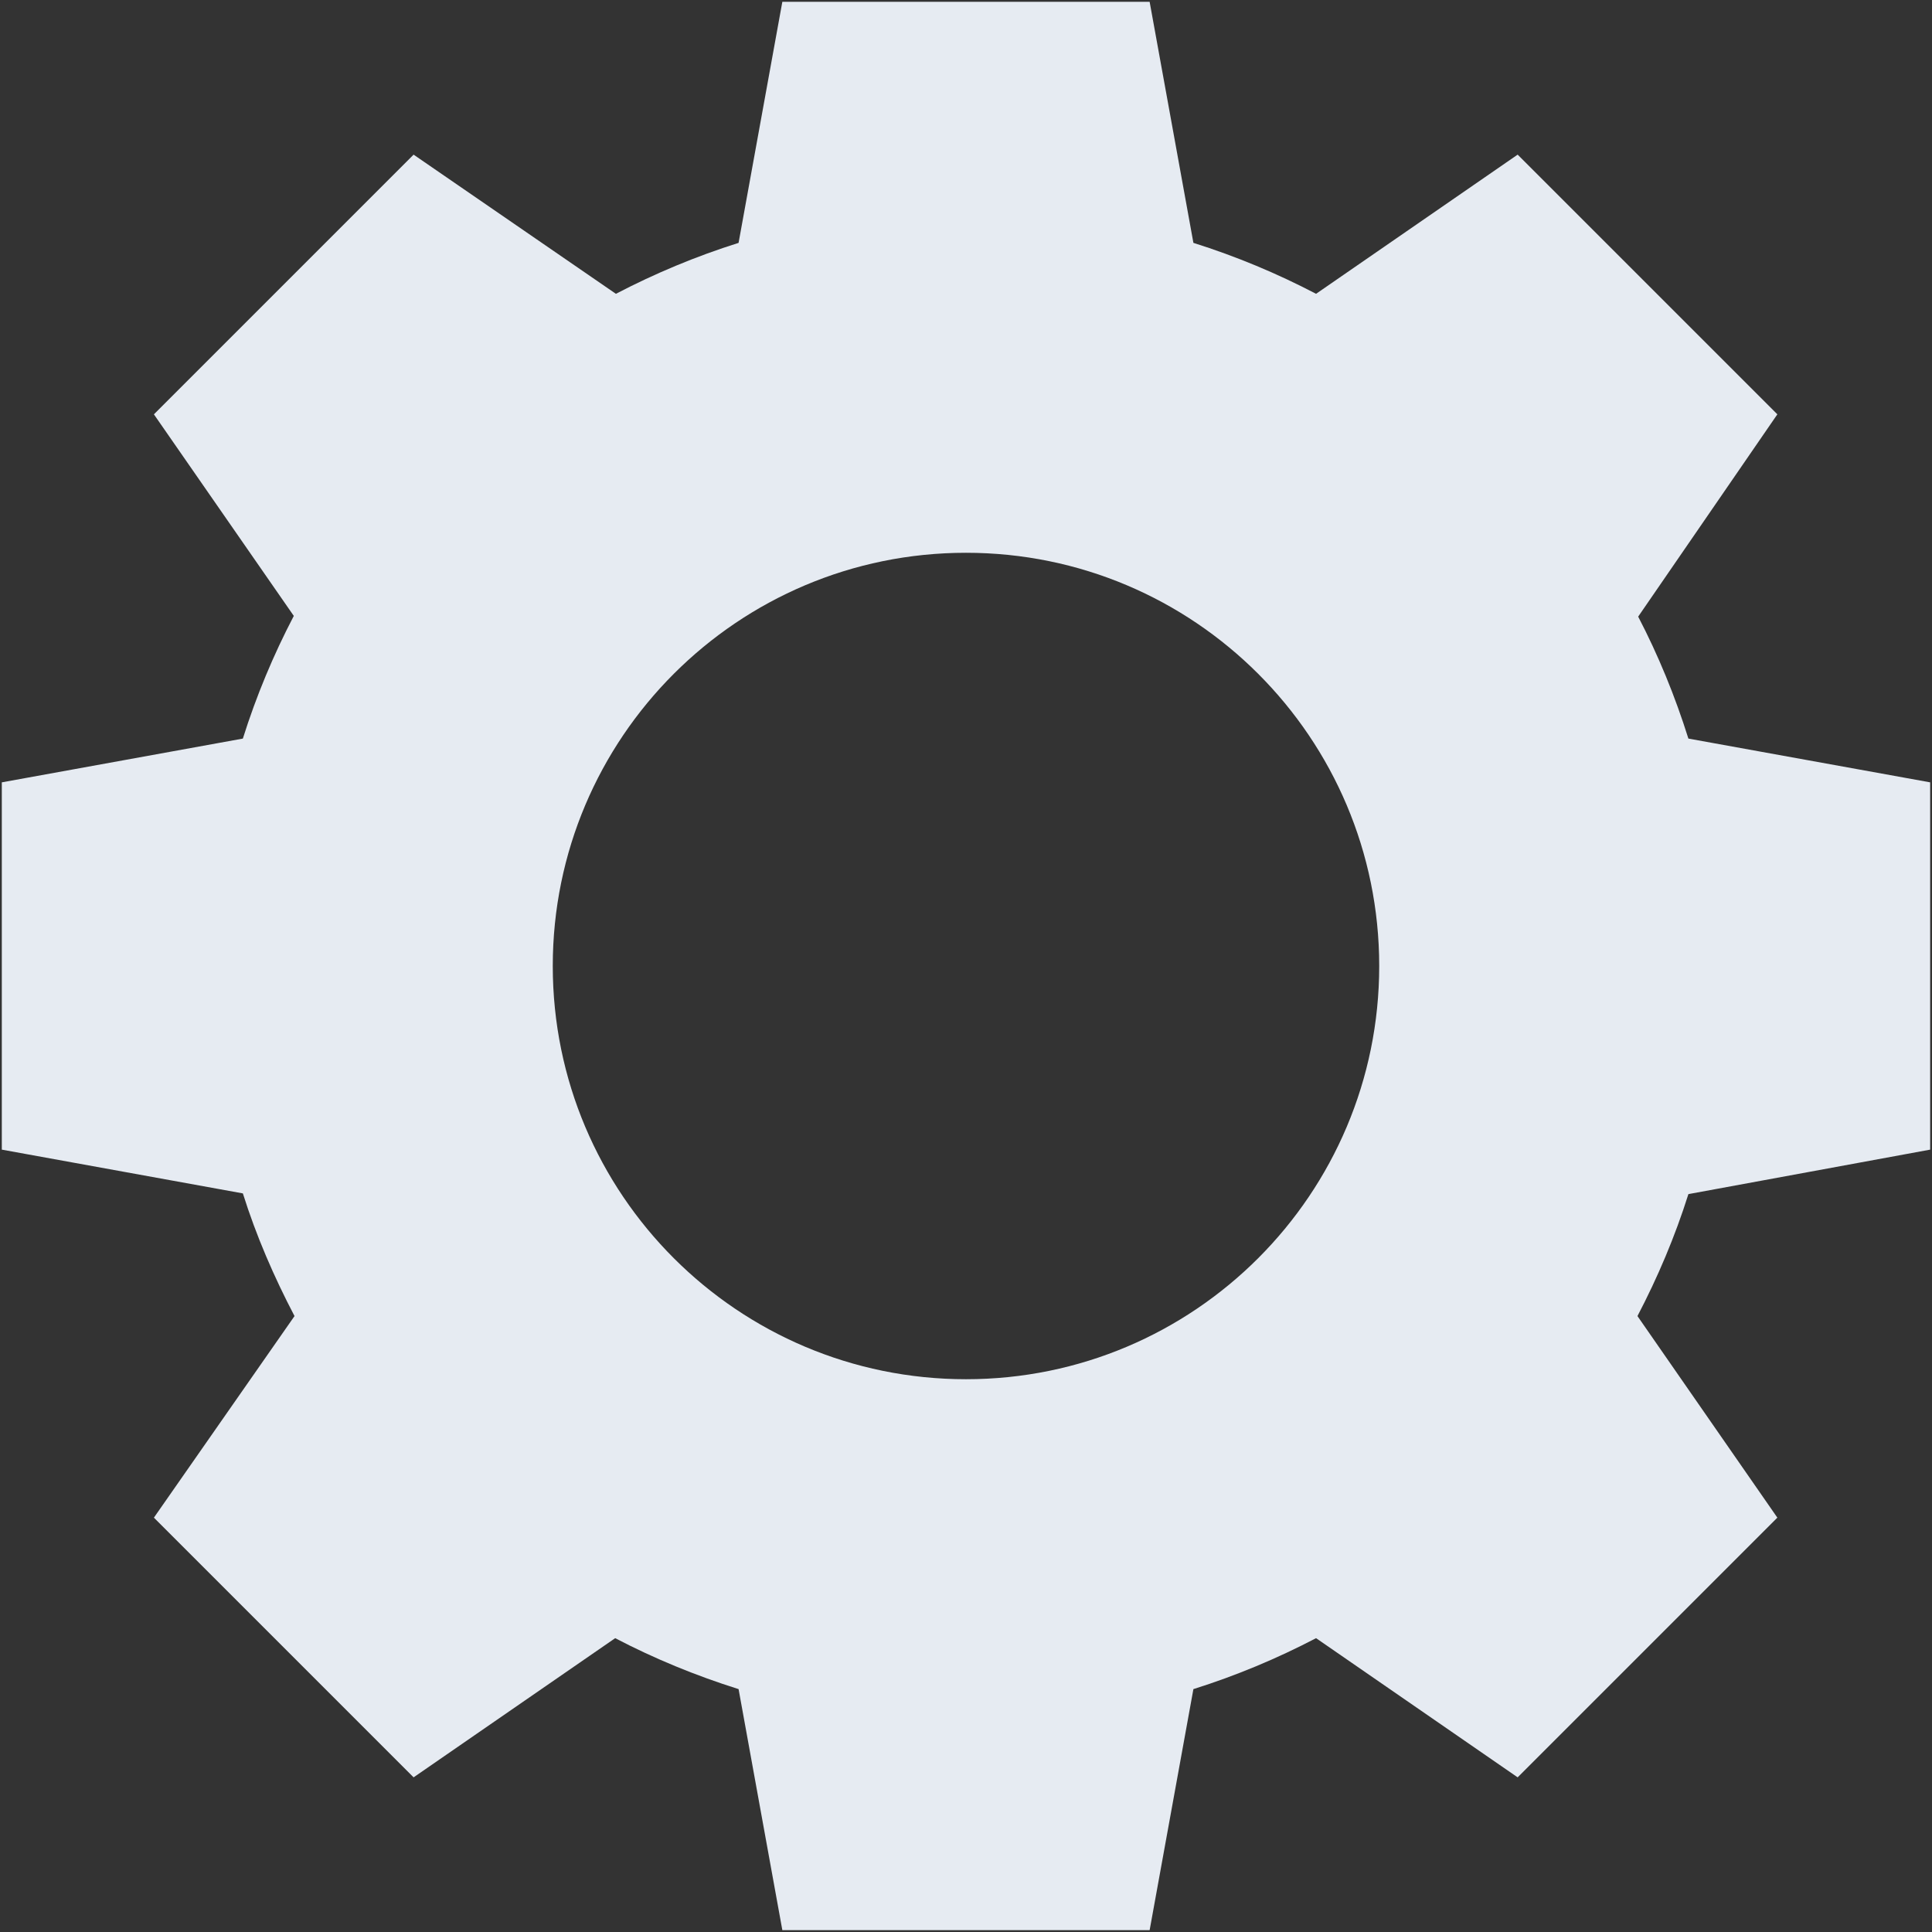 <svg width="848" height="848" viewBox="0 0 848 848" fill="none" xmlns="http://www.w3.org/2000/svg">
<rect x="0" y="0" width="848" height="848" fill="#333333" stroke="none"/>
<path d="M343.387 0.8L324.179 106.603C305.507 112.473 287.424 120.046 270.335 128.963L181.537 67.875L67.553 181.859L128.955 270.338C120.002 287.478 112.485 305.452 106.595 324.182L0.792 343.39V504.603L106.599 523.811C112.5 542.592 120.287 560.478 129.271 577.655L67.552 666.134L181.536 780.118L270.02 719.03C287.187 728.004 305.416 735.488 324.181 741.39L343.389 847.192H504.603L523.811 741.39C542.54 735.499 560.513 727.983 577.655 719.03L666.133 780.118L780.123 666.134L718.721 577.655C727.638 560.592 735.2 542.77 741.081 524.124L847.191 504.603V343.39L741.076 324.182C735.227 305.572 727.904 287.687 719.035 270.651L780.123 181.854L666.133 67.87L577.655 128.958C560.515 120.004 542.54 112.488 523.811 106.598L504.603 0.795H343.389L343.387 0.8ZM423.996 242.627C524.168 242.627 605.369 323.83 605.369 424C605.369 524.172 524.167 605.374 423.996 605.374C323.825 605.374 242.623 524.171 242.623 424C242.623 323.834 323.825 242.627 423.996 242.627Z" fill="#E6EBF2"/>
</svg>

